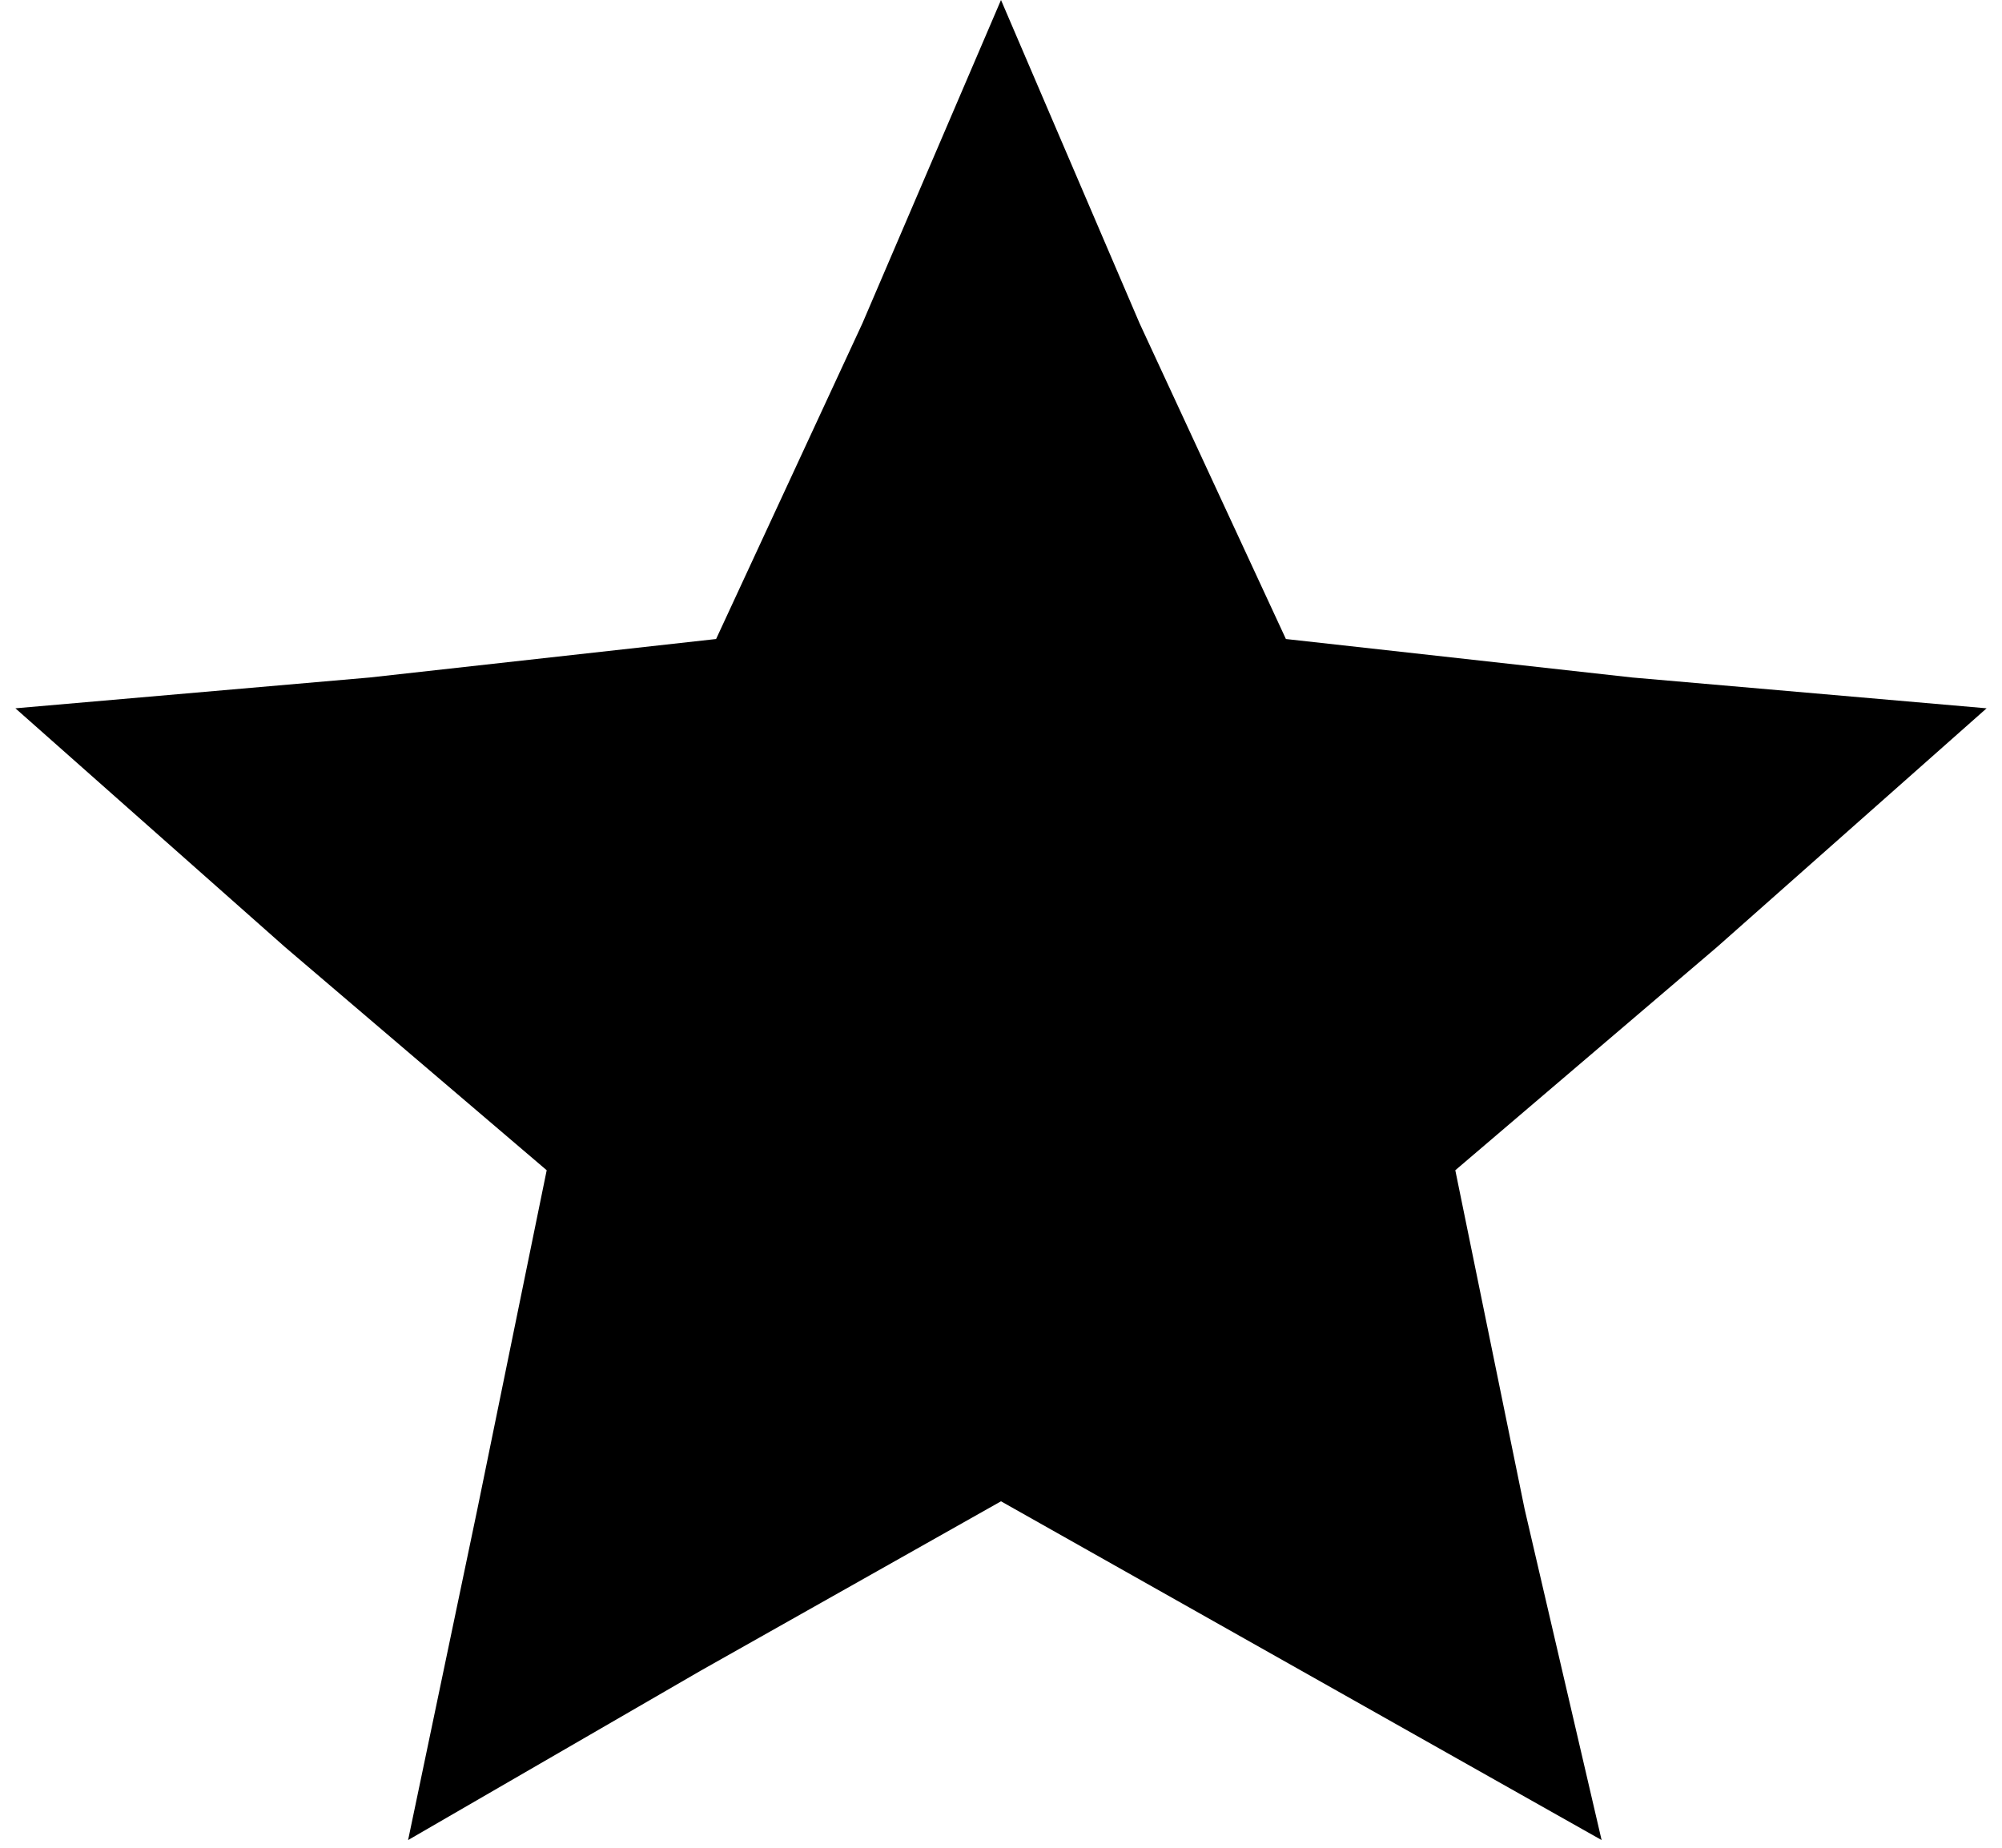 <?xml version="1.0" encoding="utf-8"?>
<!-- Generator: Adobe Illustrator 19.1.1, SVG Export Plug-In . SVG Version: 6.00 Build 0)  -->
<svg version="1.1" id="IOS_copy" xmlns="http://www.w3.org/2000/svg" xmlns:xlink="http://www.w3.org/1999/xlink" x="0px" y="0px"
	 viewBox="0 0 26 24" enable-background="new 0 0 26 24" xml:space="preserve">
<g>
	<polygon points="16.7,8.3 14.8,4.2 13,0 11.2,4.2 9.3,8.3 4.8,8.8 0.2,9.2 3.7,12.3 7.1,15.2 6.2,19.6 5.3,23.9 9.1,21.7 13,19.5 
		16.9,21.7 20.8,23.9 19.8,19.6 18.9,15.2 22.3,12.3 25.8,9.2 21.2,8.8 	"/>
</g>
</svg>
